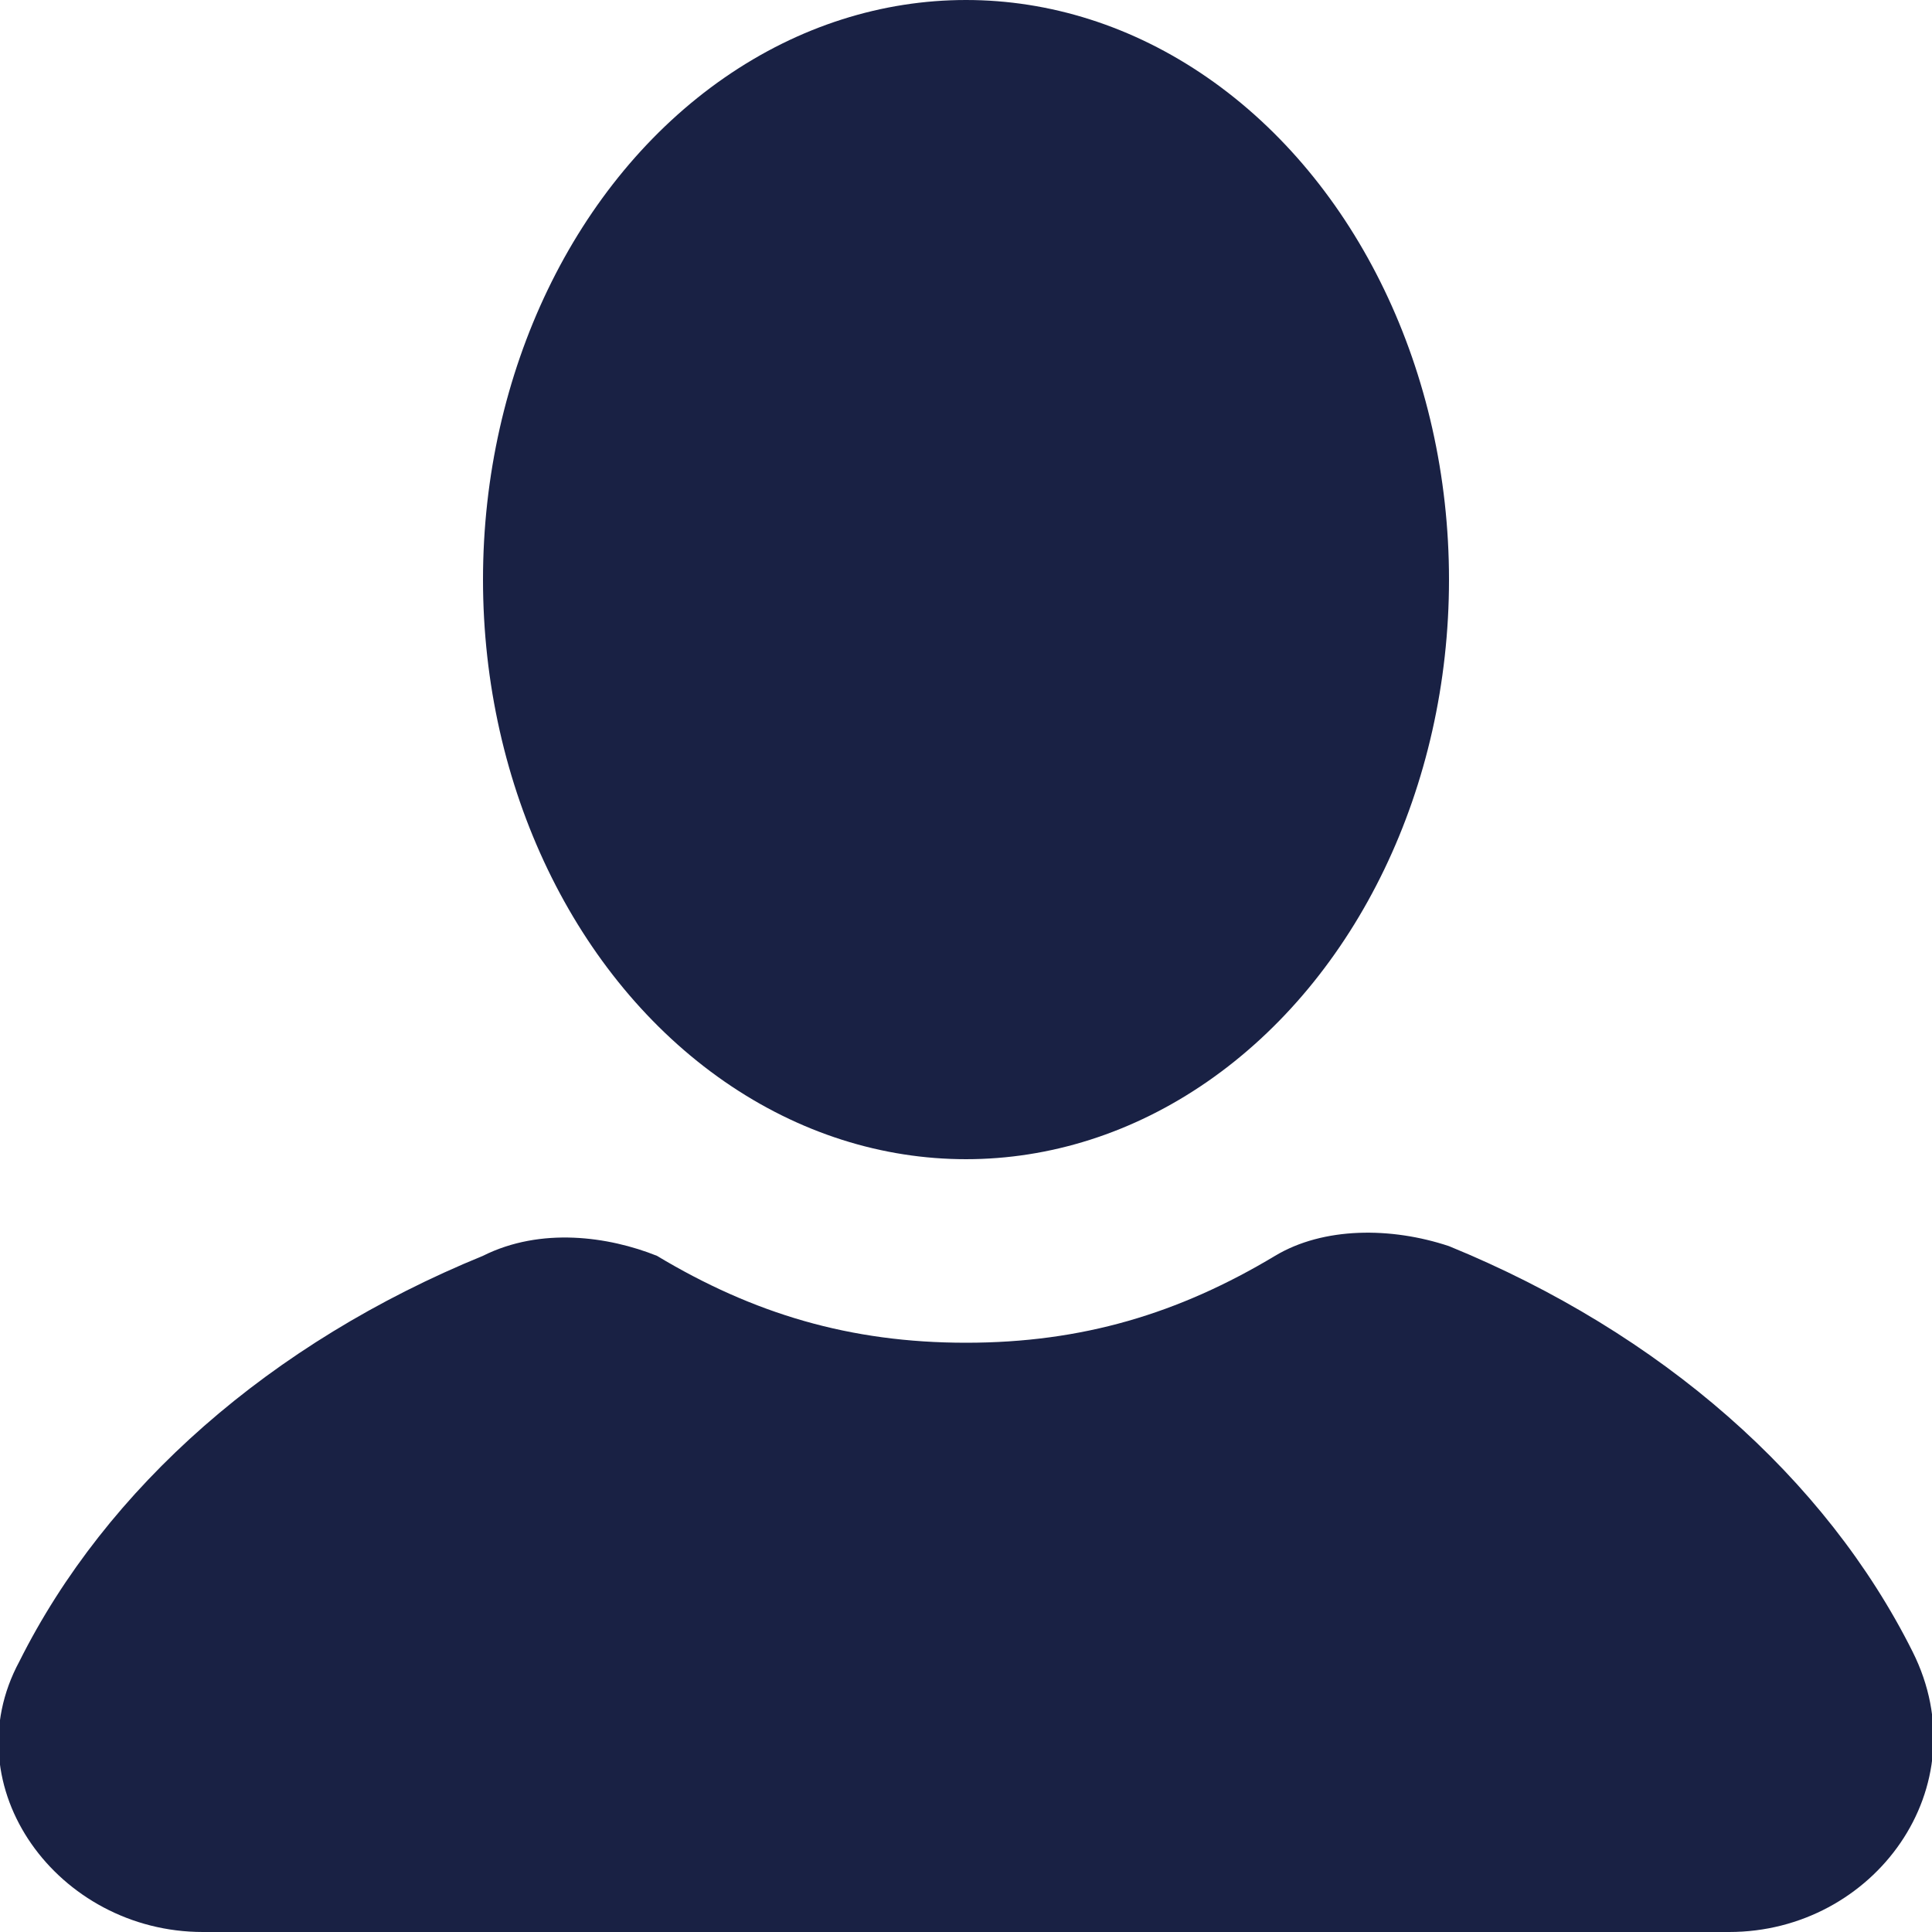 <svg xmlns="http://www.w3.org/2000/svg" viewBox="0 0 20 20"><style>.st2{fill:#192144}</style><g id="icons"><g id="user"><ellipse class="st2" cx="10" cy="6" rx="5" ry="6"/><path class="st2" d="M19.8 17.1c-.9-1.8-2.6-3.3-4.8-4.2-.6-.2-1.3-.2-1.8.1-1 .6-2 .9-3.2.9s-2.2-.3-3.2-.9c-.5-.2-1.2-.3-1.8 0-2.2.9-3.9 2.4-4.8 4.2-.7 1.3.4 2.8 1.9 2.8h15.8c1.5 0 2.6-1.5 1.9-2.9z"/></g></g></svg>